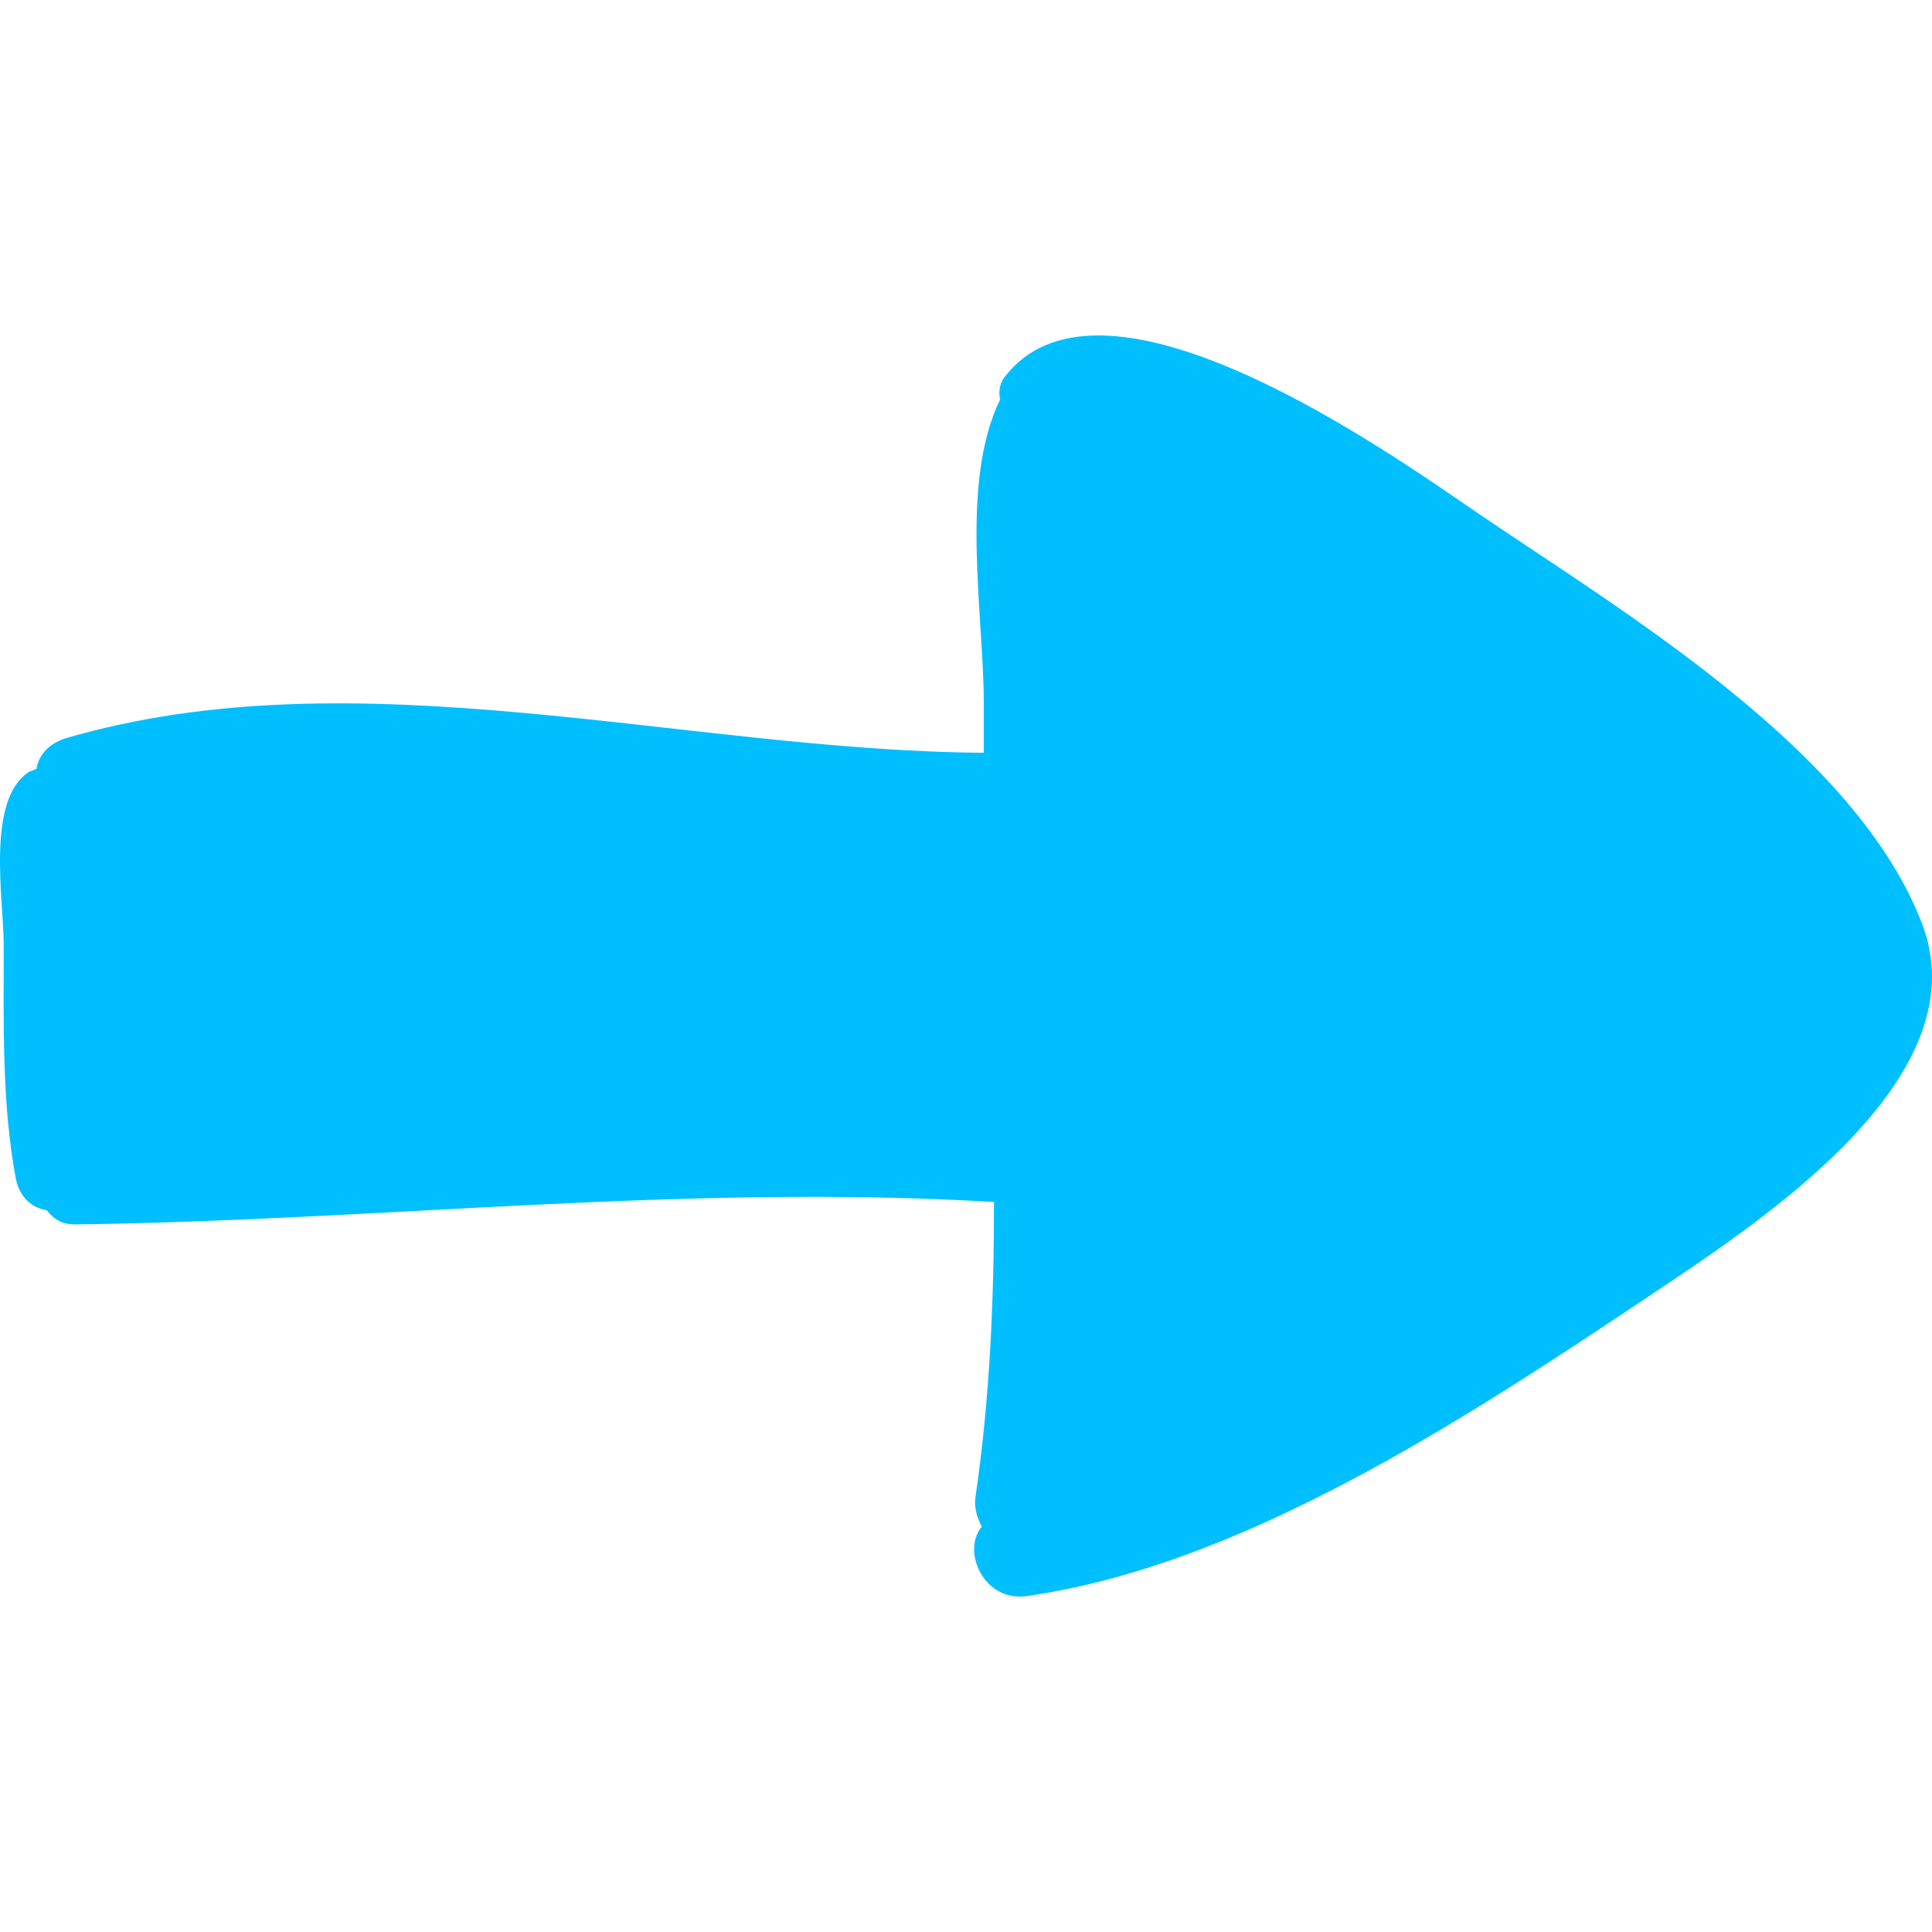<!DOCTYPE svg PUBLIC "-//W3C//DTD SVG 1.1//EN" "http://www.w3.org/Graphics/SVG/1.1/DTD/svg11.dtd">
<!-- Uploaded to: SVG Repo, www.svgrepo.com, Transformed by: SVG Repo Mixer Tools -->
<svg fill="#00BFFF" version="1.1" id="Capa_1" xmlns="http://www.w3.org/2000/svg" xmlns:xlink="http://www.w3.org/1999/xlink" width="800px" height="800px" viewBox="0 0 579.083 579.083" xml:space="preserve">
<g id="SVGRepo_bgCarrier" stroke-width="0"/>
<g id="SVGRepo_tracerCarrier" stroke-linecap="round" stroke-linejoin="round"/>
<g id="SVGRepo_iconCarrier"> <g> <path d="M492.551,389.644c31.823-21.42,100.979-64.872,83.844-111.997c-19.584-52.632-89.964-94.248-134.028-124.236 c-25.092-17.136-110.771-78.336-140.76-41.004c-1.836,1.836-2.448,4.896-1.836,7.344c-12.24,25.092-4.896,64.26-4.896,91.188 c0,4.896,0,9.792,0,14.688c-89.963-0.612-187.883-29.988-275.399-4.284c-5.508,1.836-7.956,5.508-8.568,9.18 c-0.612,0-1.224,0.612-1.836,0.612c-13.464,7.956-7.956,38.556-7.956,52.02c0,23.257-0.612,47.737,3.672,70.38 c1.224,5.509,4.896,8.568,9.18,9.181c2.448,3.06,4.896,4.284,8.568,4.284c92.412-1.225,182.988-12.24,275.399-6.732 c0,29.376-1.224,58.752-5.508,88.128c-0.612,3.672,0.611,6.732,1.836,9.18c-6.12,7.345,0.611,22.645,13.464,20.809 C372.599,469.203,439.307,425.14,492.551,389.644z"/> </g> </g>
</svg>